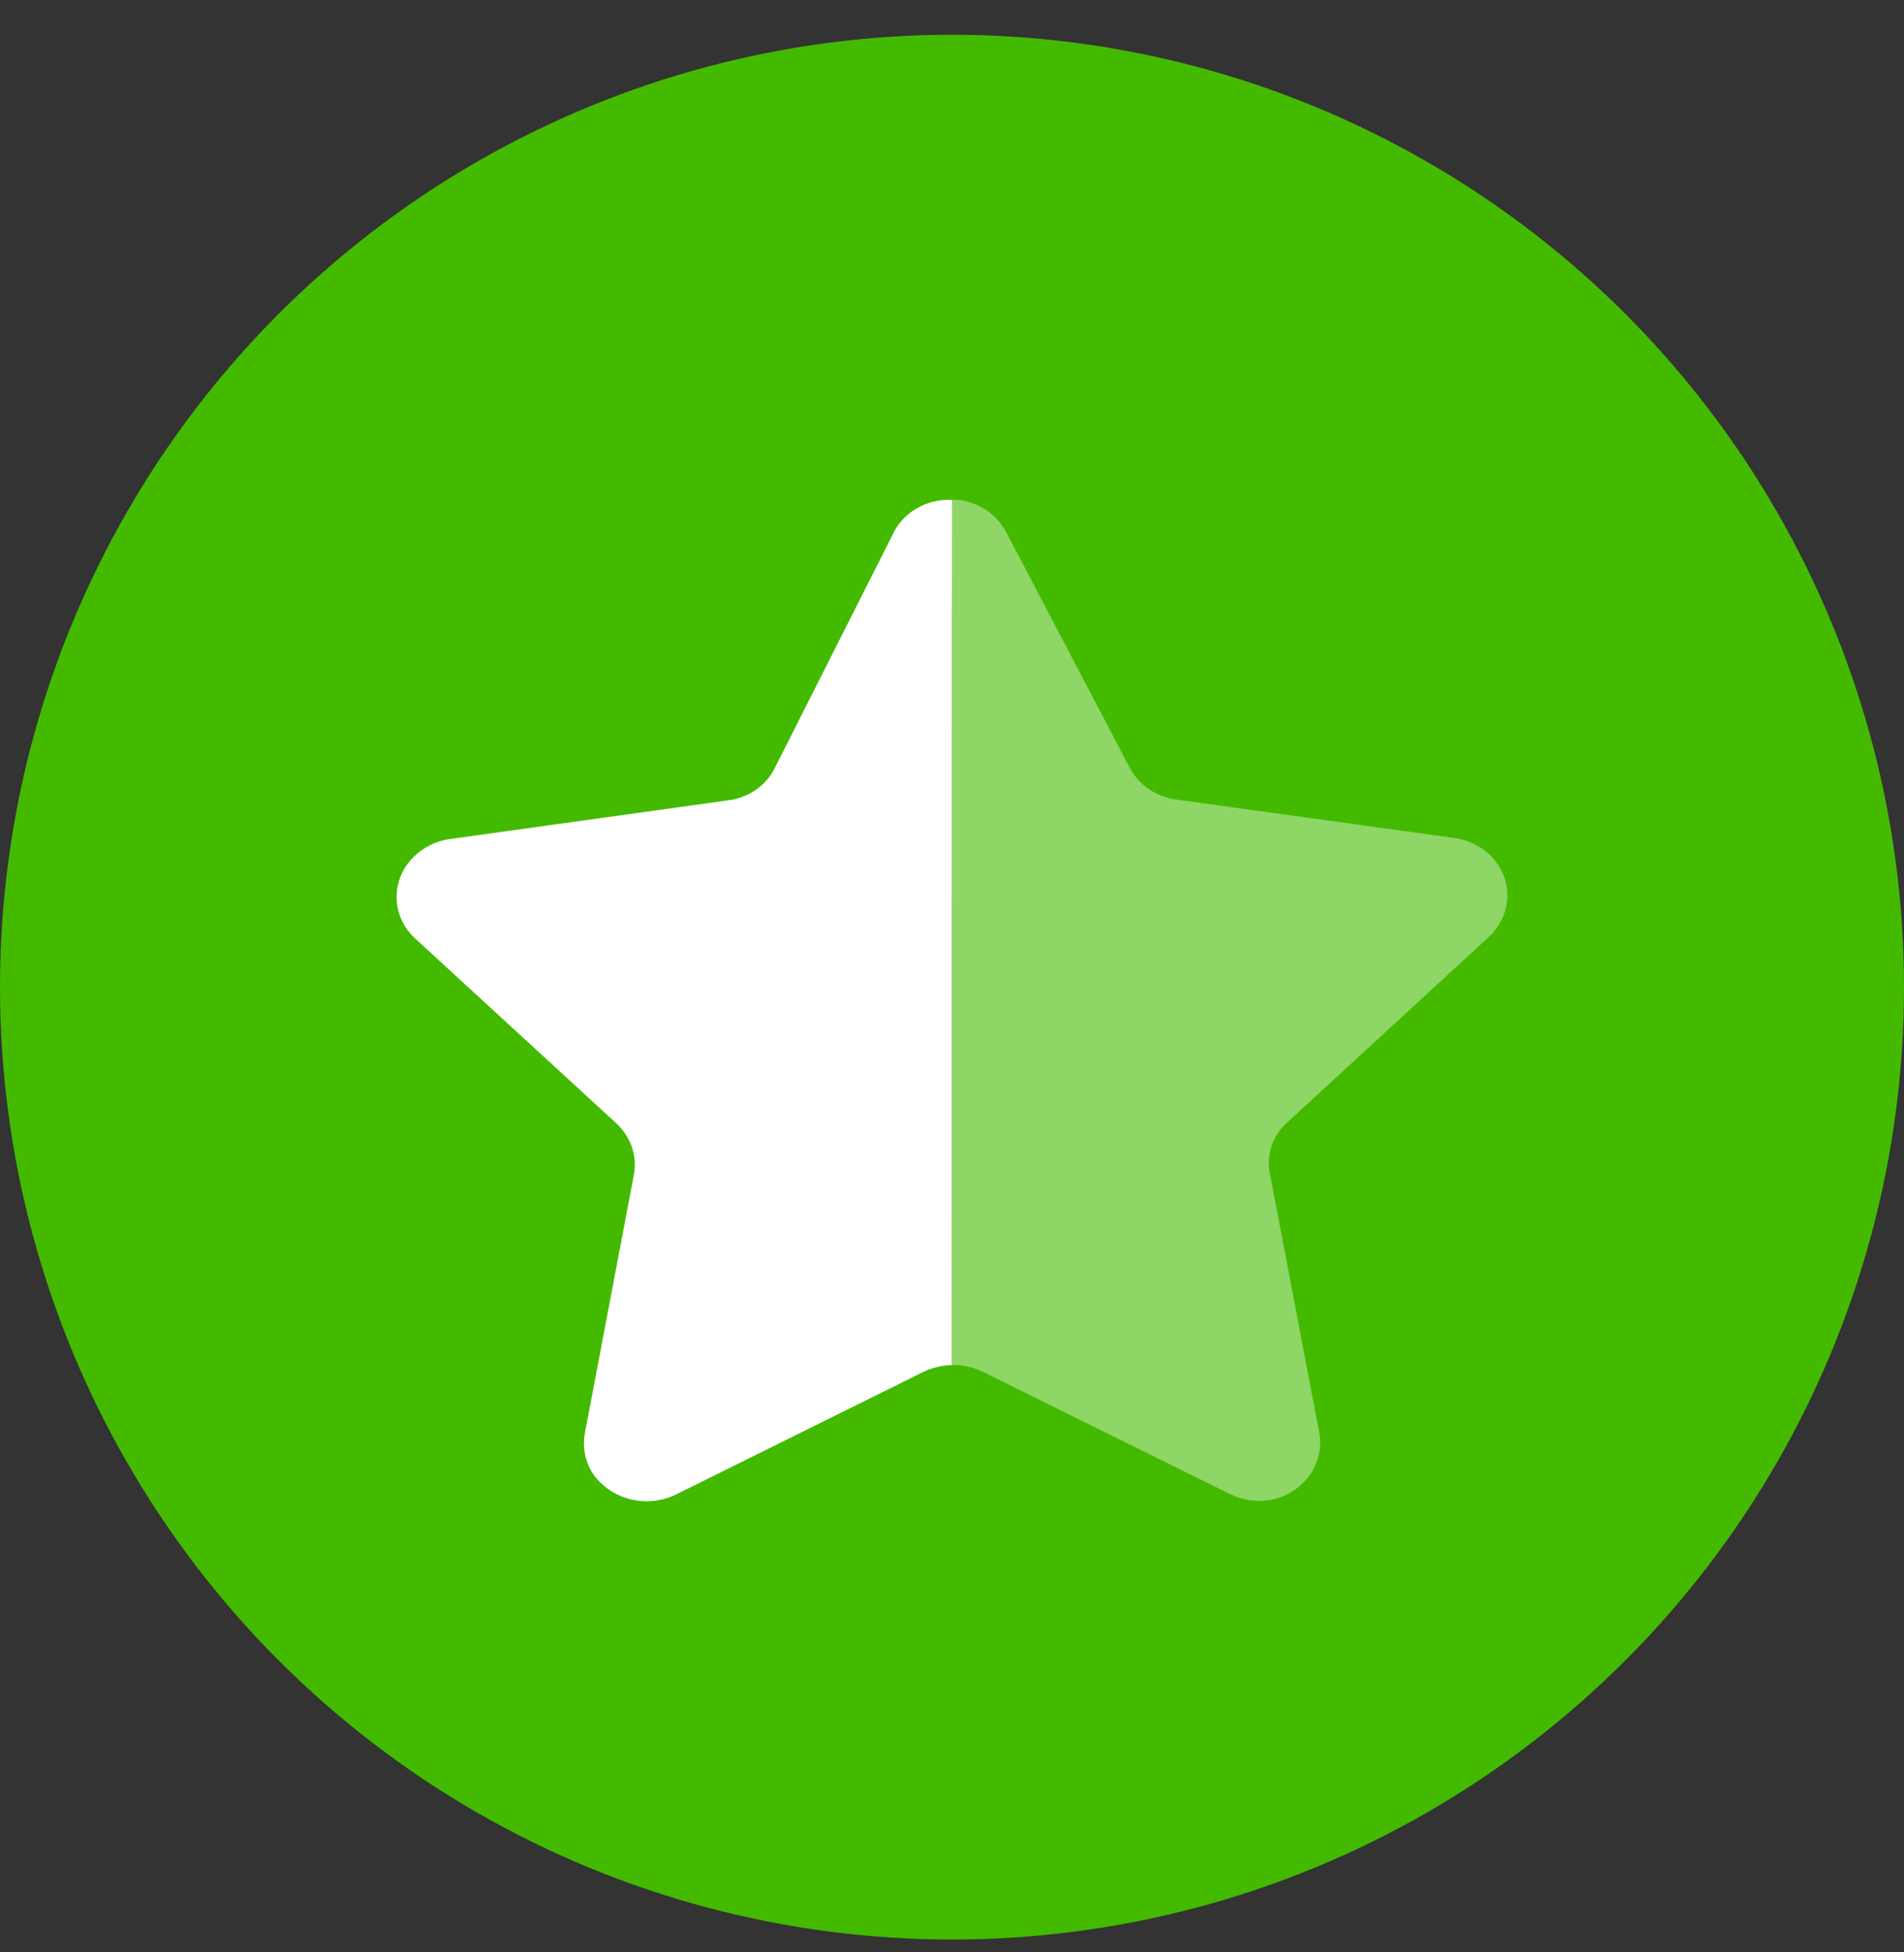 <svg width="40" height="41" viewBox="0 0 40 41" fill="none" xmlns="http://www.w3.org/2000/svg">
<rect x="0" y="0" width="40" height="41" fill="#333333" stroke="none"/>
<ellipse cx="20" cy="20.73" rx="20" ry="20" fill="#43BA00"/>
<path opacity="0.4" d="M21.139 11.176L23.737 16.128C23.928 16.487 24.293 16.736 24.715 16.791L30.549 17.597C30.89 17.643 31.199 17.813 31.408 18.073C31.614 18.33 31.703 18.656 31.653 18.976C31.612 19.242 31.48 19.487 31.278 19.676L27.051 23.564C26.741 23.835 26.601 24.237 26.676 24.63L27.717 30.096C27.828 30.756 27.367 31.378 26.676 31.503C26.391 31.546 26.1 31.501 25.843 31.377L20.639 28.804C20.252 28.619 19.796 28.619 19.41 28.804L14.205 31.377C13.566 31.699 12.773 31.48 12.418 30.882C12.286 30.644 12.239 30.372 12.282 30.108L13.323 24.641C13.398 24.249 13.257 23.845 12.948 23.573L8.721 19.688C8.218 19.227 8.203 18.469 8.687 17.991C8.697 17.982 8.709 17.97 8.721 17.959C8.921 17.766 9.185 17.643 9.47 17.61L15.305 16.803C15.725 16.747 16.09 16.5 16.282 16.139L18.787 11.176C19.009 10.751 19.471 10.486 19.973 10.497H20.13C20.565 10.547 20.944 10.803 21.139 11.176Z" fill="white"/>
<path d="M19.991 28.666C19.765 28.673 19.545 28.731 19.347 28.834L14.168 31.4C13.534 31.687 12.775 31.464 12.42 30.89C12.289 30.655 12.241 30.386 12.285 30.122L13.319 24.667C13.389 24.27 13.25 23.867 12.946 23.588L8.716 19.703C8.214 19.237 8.205 18.472 8.696 17.994C8.703 17.988 8.709 17.982 8.716 17.977C8.916 17.788 9.175 17.664 9.453 17.625L15.293 16.81C15.716 16.759 16.083 16.509 16.269 16.145L18.807 11.12C19.048 10.715 19.511 10.473 20 10.499C19.991 10.828 19.991 28.443 19.991 28.666Z" fill="white"/>
</svg>
